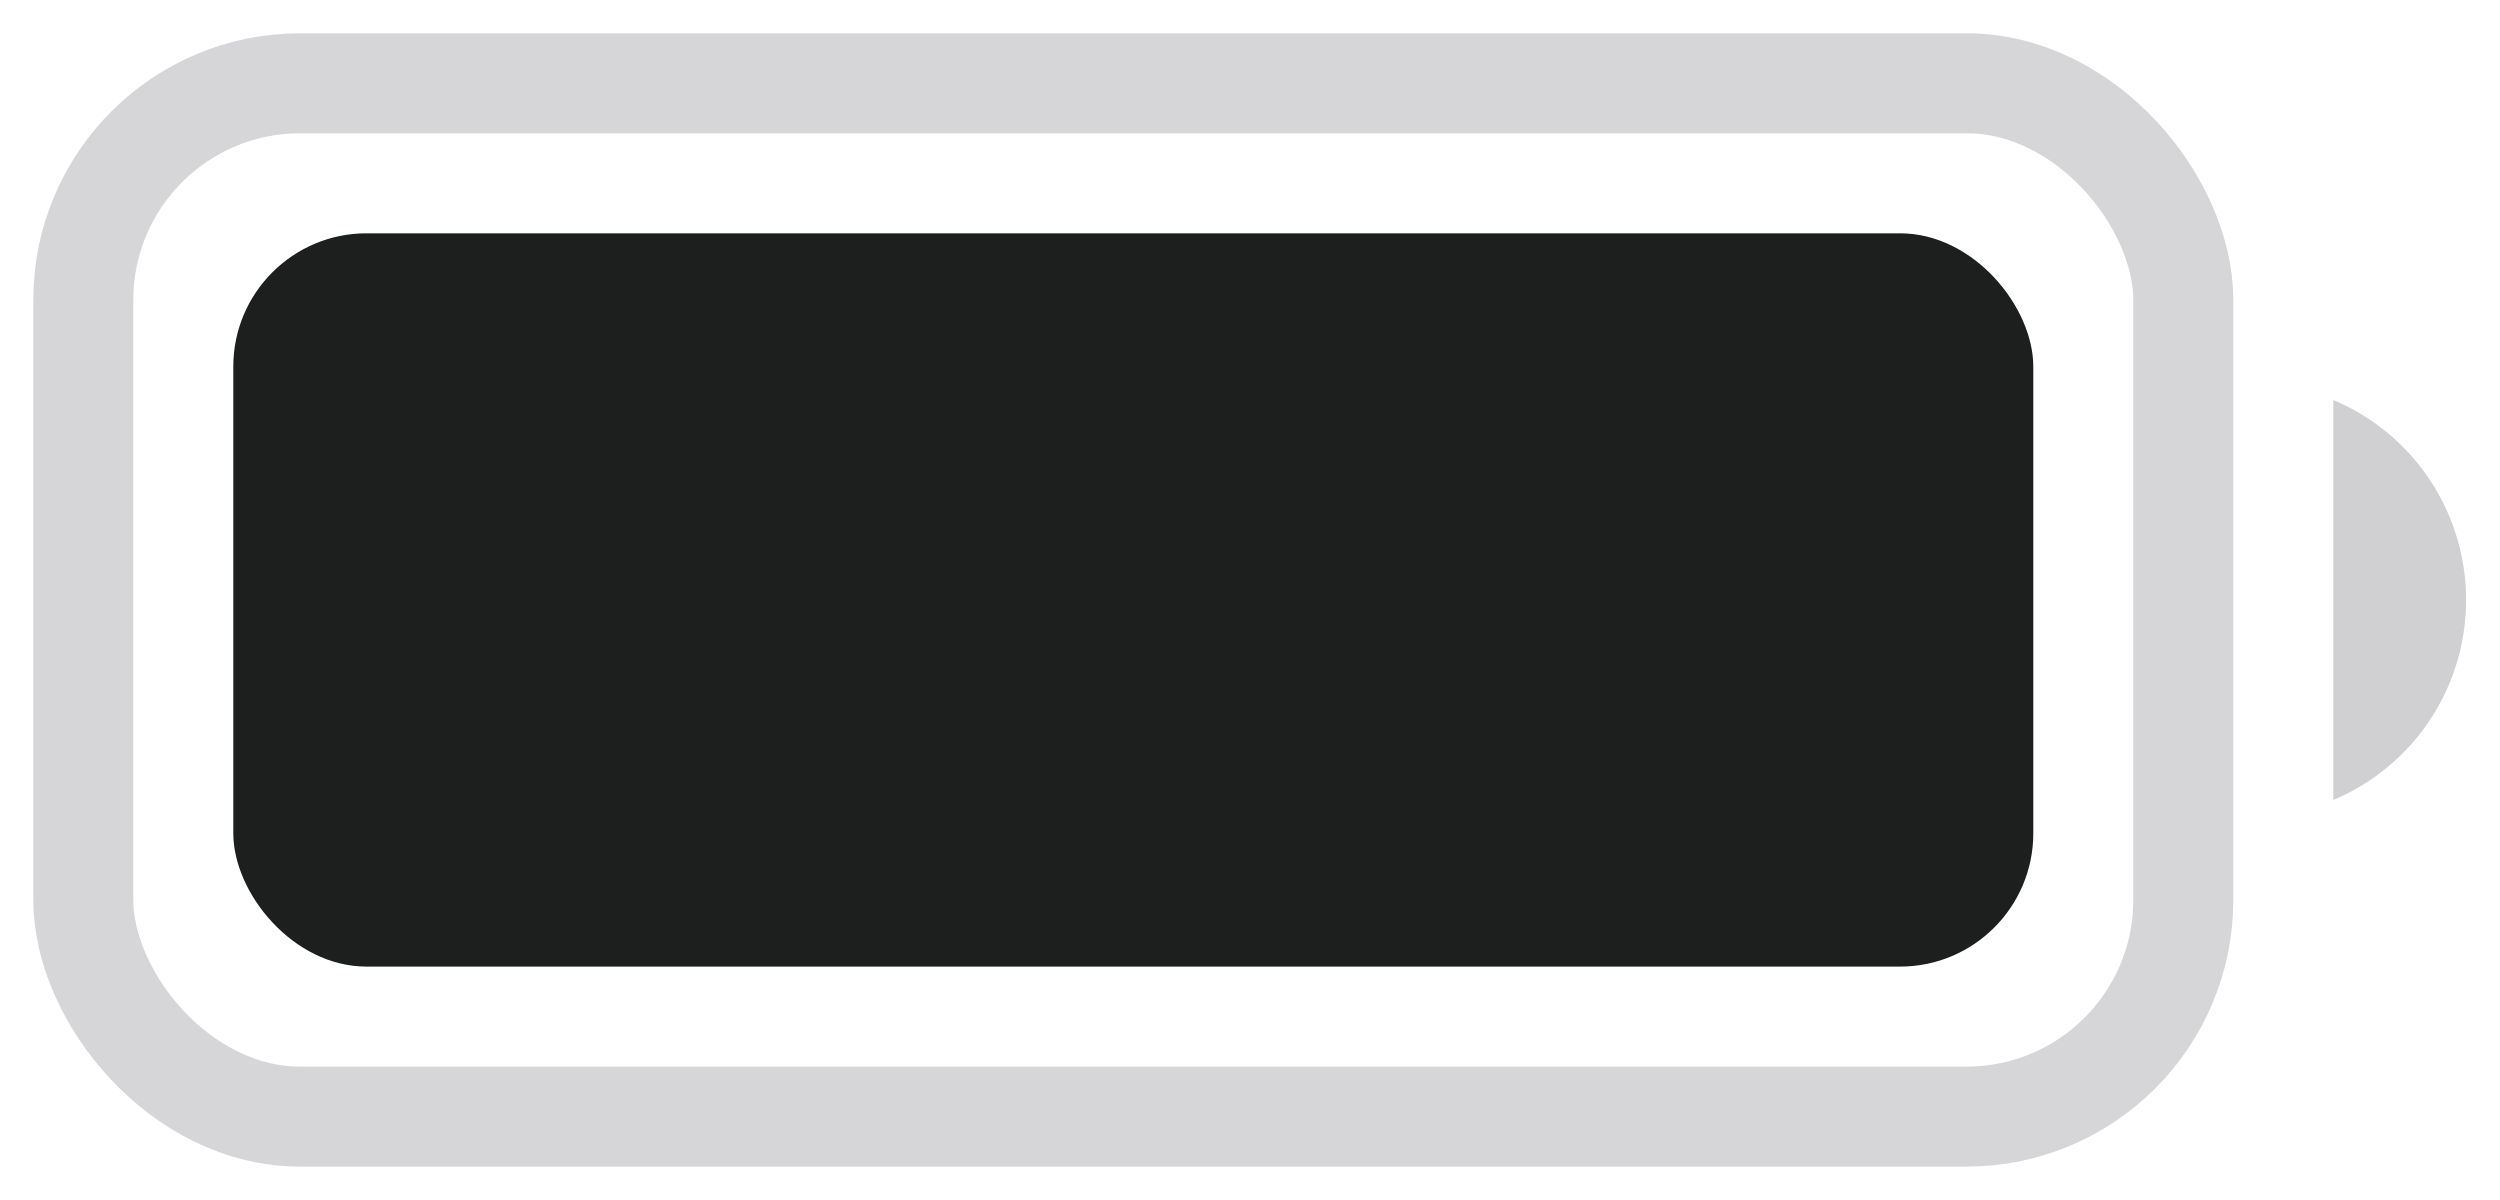 <svg width="25" height="12" viewBox="0 0 25 12" fill="none" xmlns="http://www.w3.org/2000/svg">
<rect opacity="0.35" x="0.833" y="0.833" width="21" height="10.333" rx="2.167" stroke="#3C3C43" stroke-opacity="0.6"/>
<path opacity="0.4" d="M23.333 4V8C24.138 7.661 24.661 6.873 24.661 6C24.661 5.127 24.138 4.339 23.333 4Z" fill="#3C3C43" fill-opacity="0.6"/>
<rect x="2.333" y="2.333" width="18" height="7.333" rx="1.333" fill="#1C1F1E"/>
</svg>
